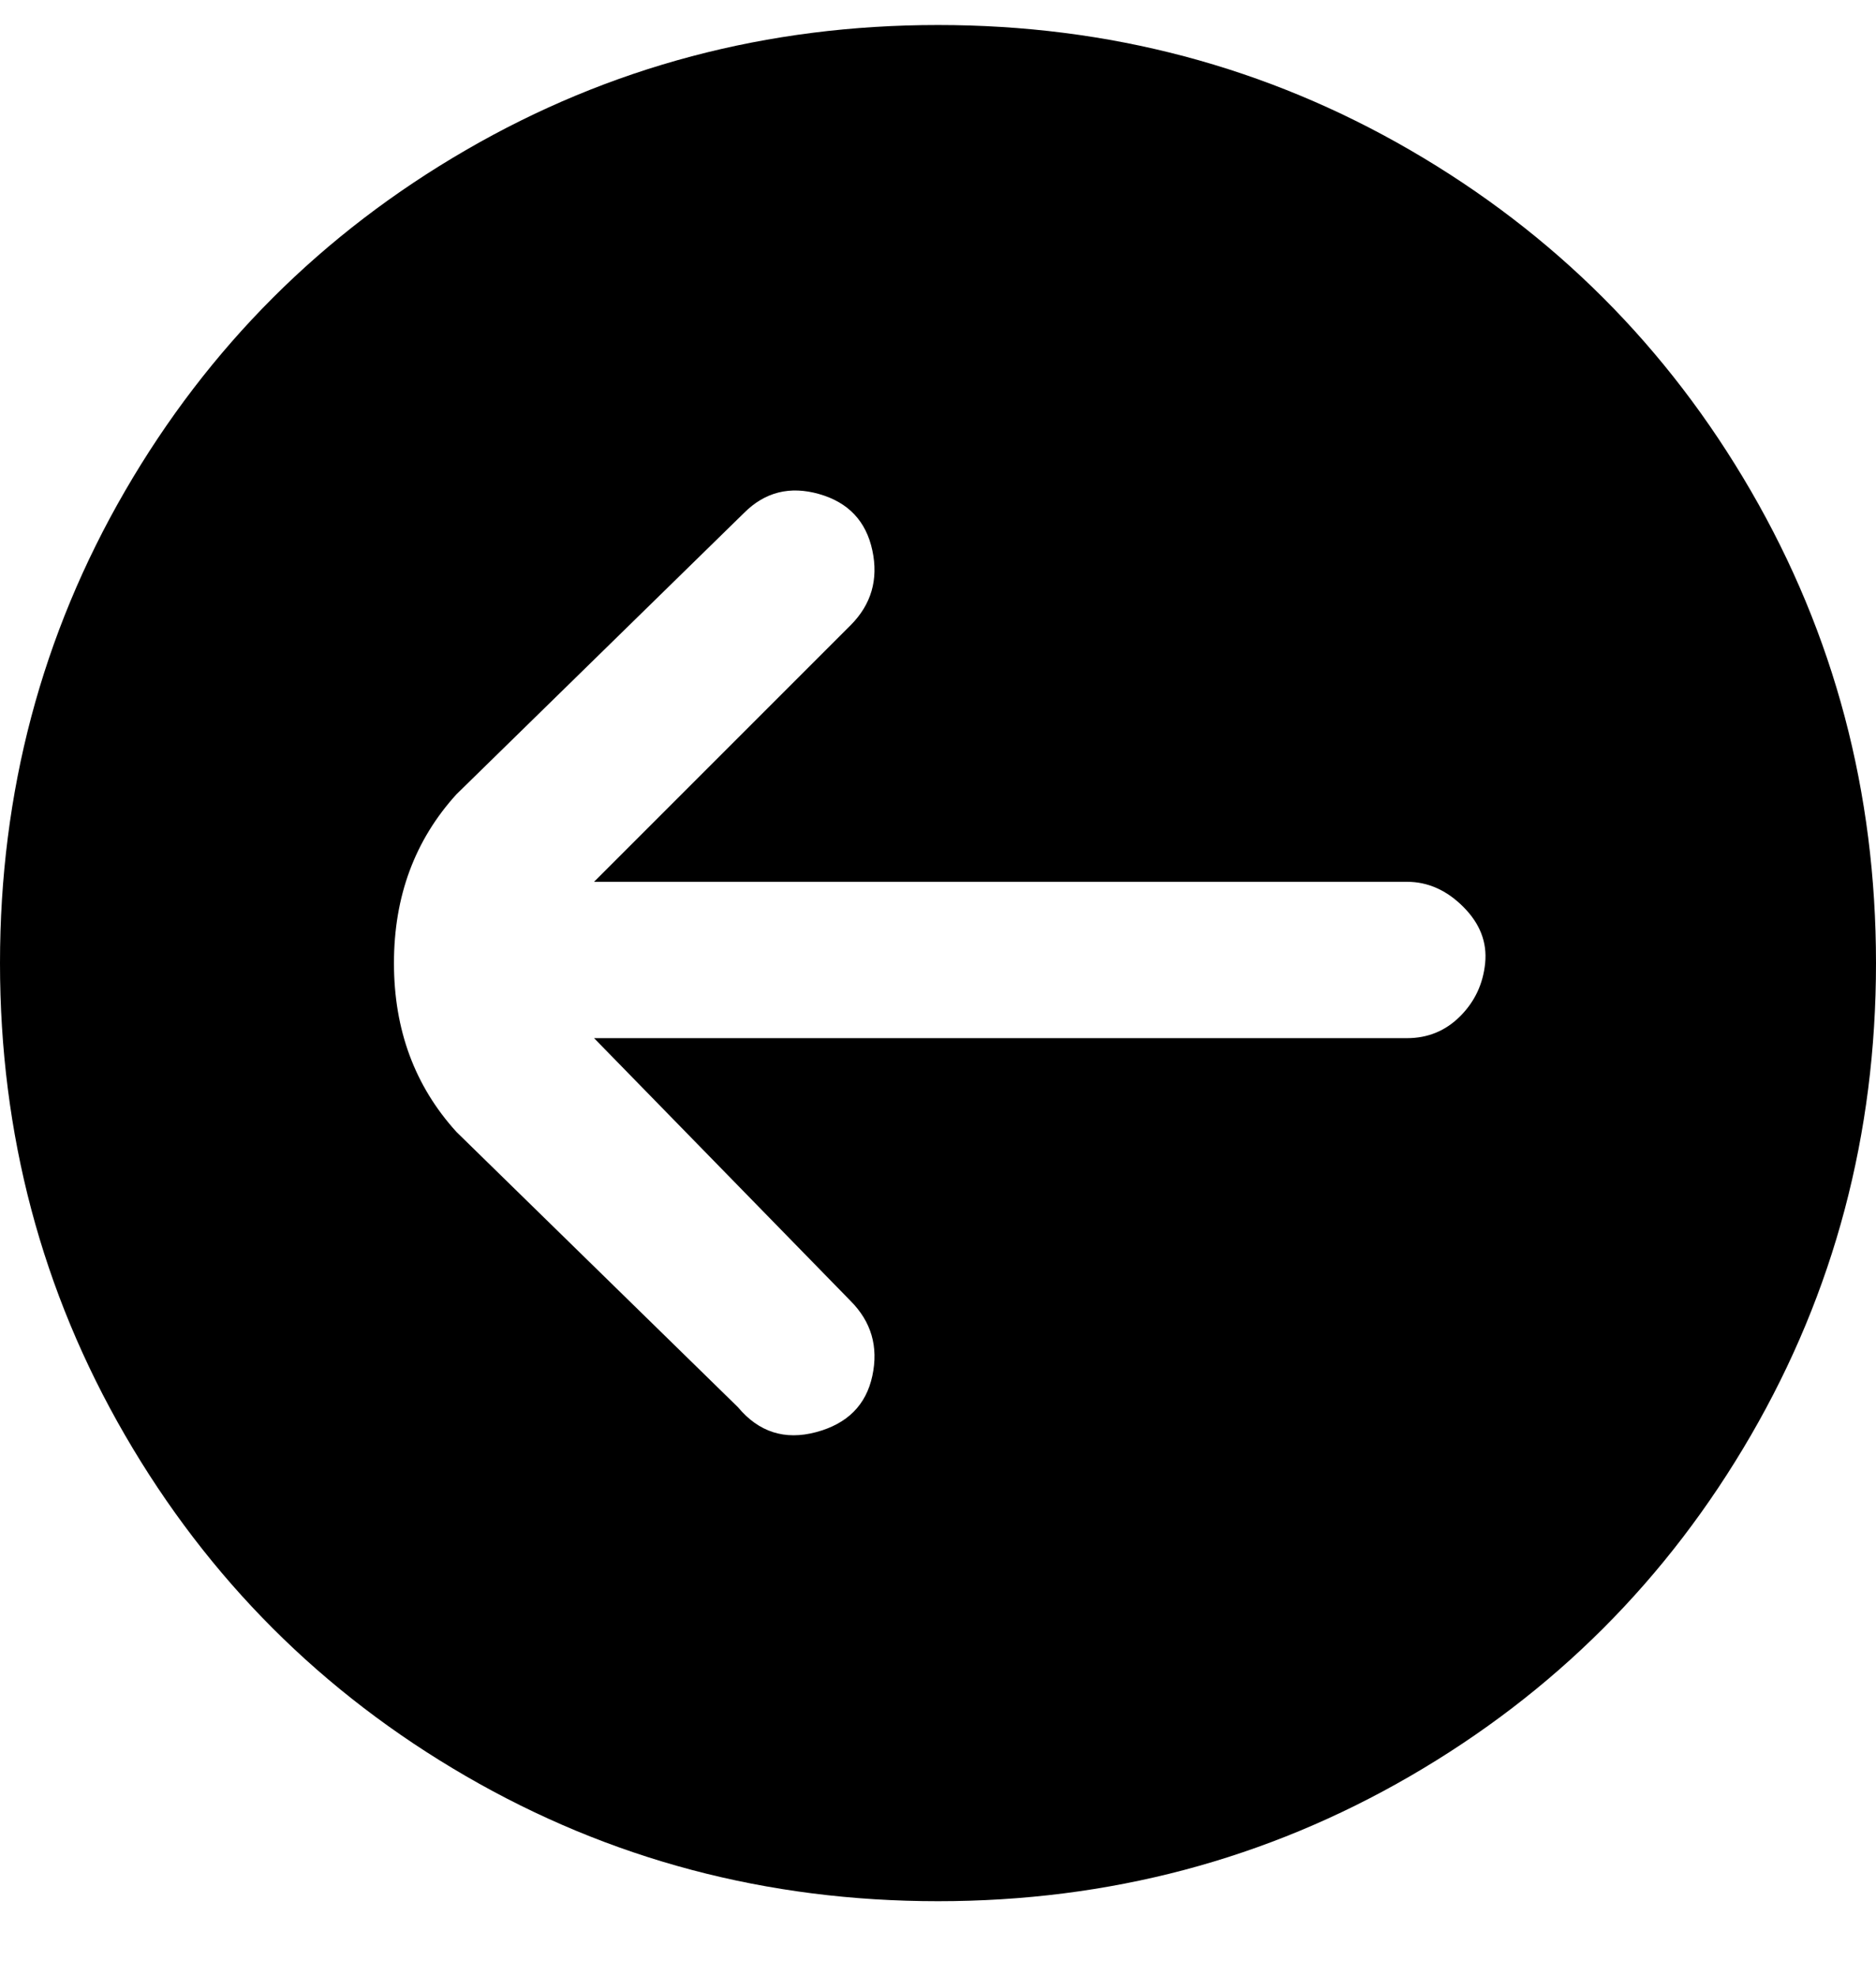 <svg viewBox="0 0 300 316" xmlns="http://www.w3.org/2000/svg"><path d="M300 154q0-41-20-75.5T225.5 24Q191 4 150 4T74.5 24Q40 44 20 78.5T0 154q0 41 20 75.5T74.5 284q34.5 20 75.5 20t75.5-20q34.5-20 54.5-54.5t20-75.5zm-182 71l-45-44q-10-11-10-27t10-27l46-45q5-5 12-3t8.5 9q1.5 7-3.5 12l-41 41h130q5 0 9 4t3.5 9q-.5 5-4 8.5T225 166H95l41 42q5 5 3.5 12t-9 9q-7.5 2-12.5-4z"/></svg>